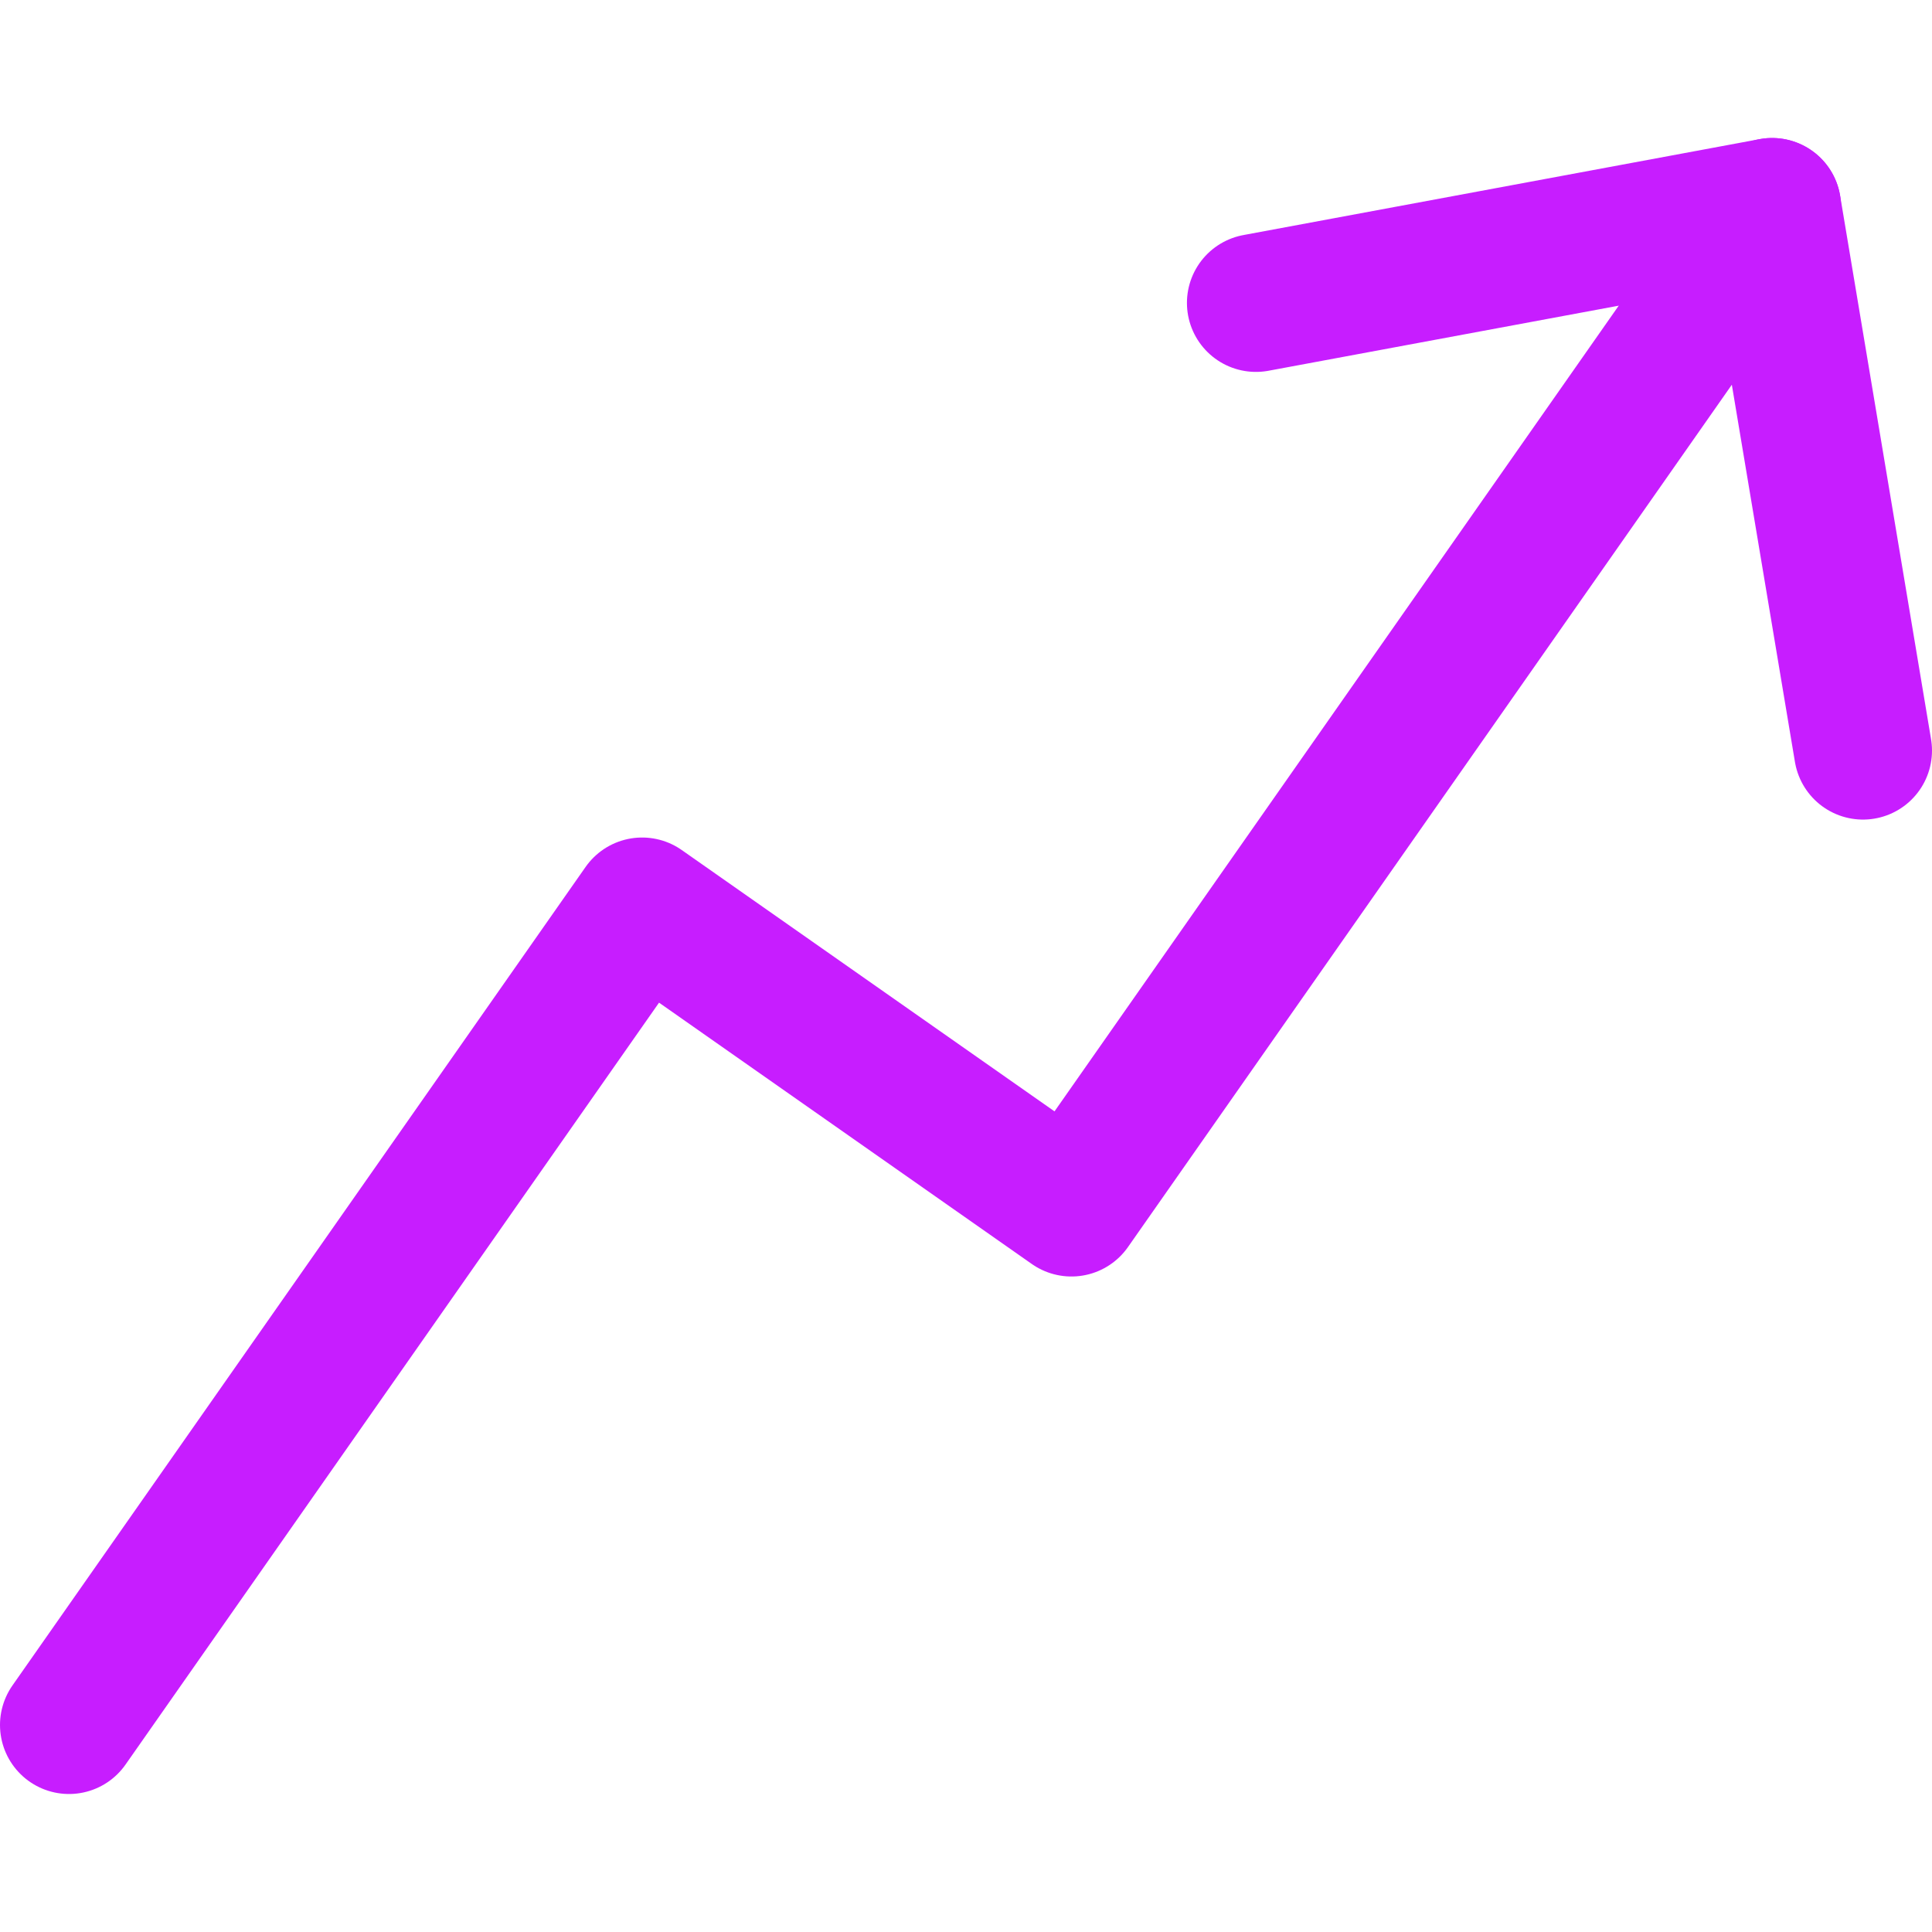 <svg xmlns="http://www.w3.org/2000/svg" fill="none" viewBox="0 0 14 14" id="Graph-Arrow-Increase--Streamline-Core-Neon">
  <desc>
    Graph Arrow Increase Streamline Icon: https://streamlinehq.com
  </desc>
  <g id="graph-arrow-increase--ascend-growth-up-arrow-stats-graph-right-grow">
    <path id="Vector" stroke="#c71dff" stroke-linecap="round" stroke-linejoin="round" d="M9.101 2.195 12.841 1.5 13.5 5.439" stroke-width="1"></path>
    <path id="Vector_2" stroke="#c71dff" stroke-linecap="round" stroke-linejoin="round" d="M12.841 1.5 7.764 8.75 4.653 6.569 0.5 12.5" stroke-width="1"></path>
  </g>
</svg>